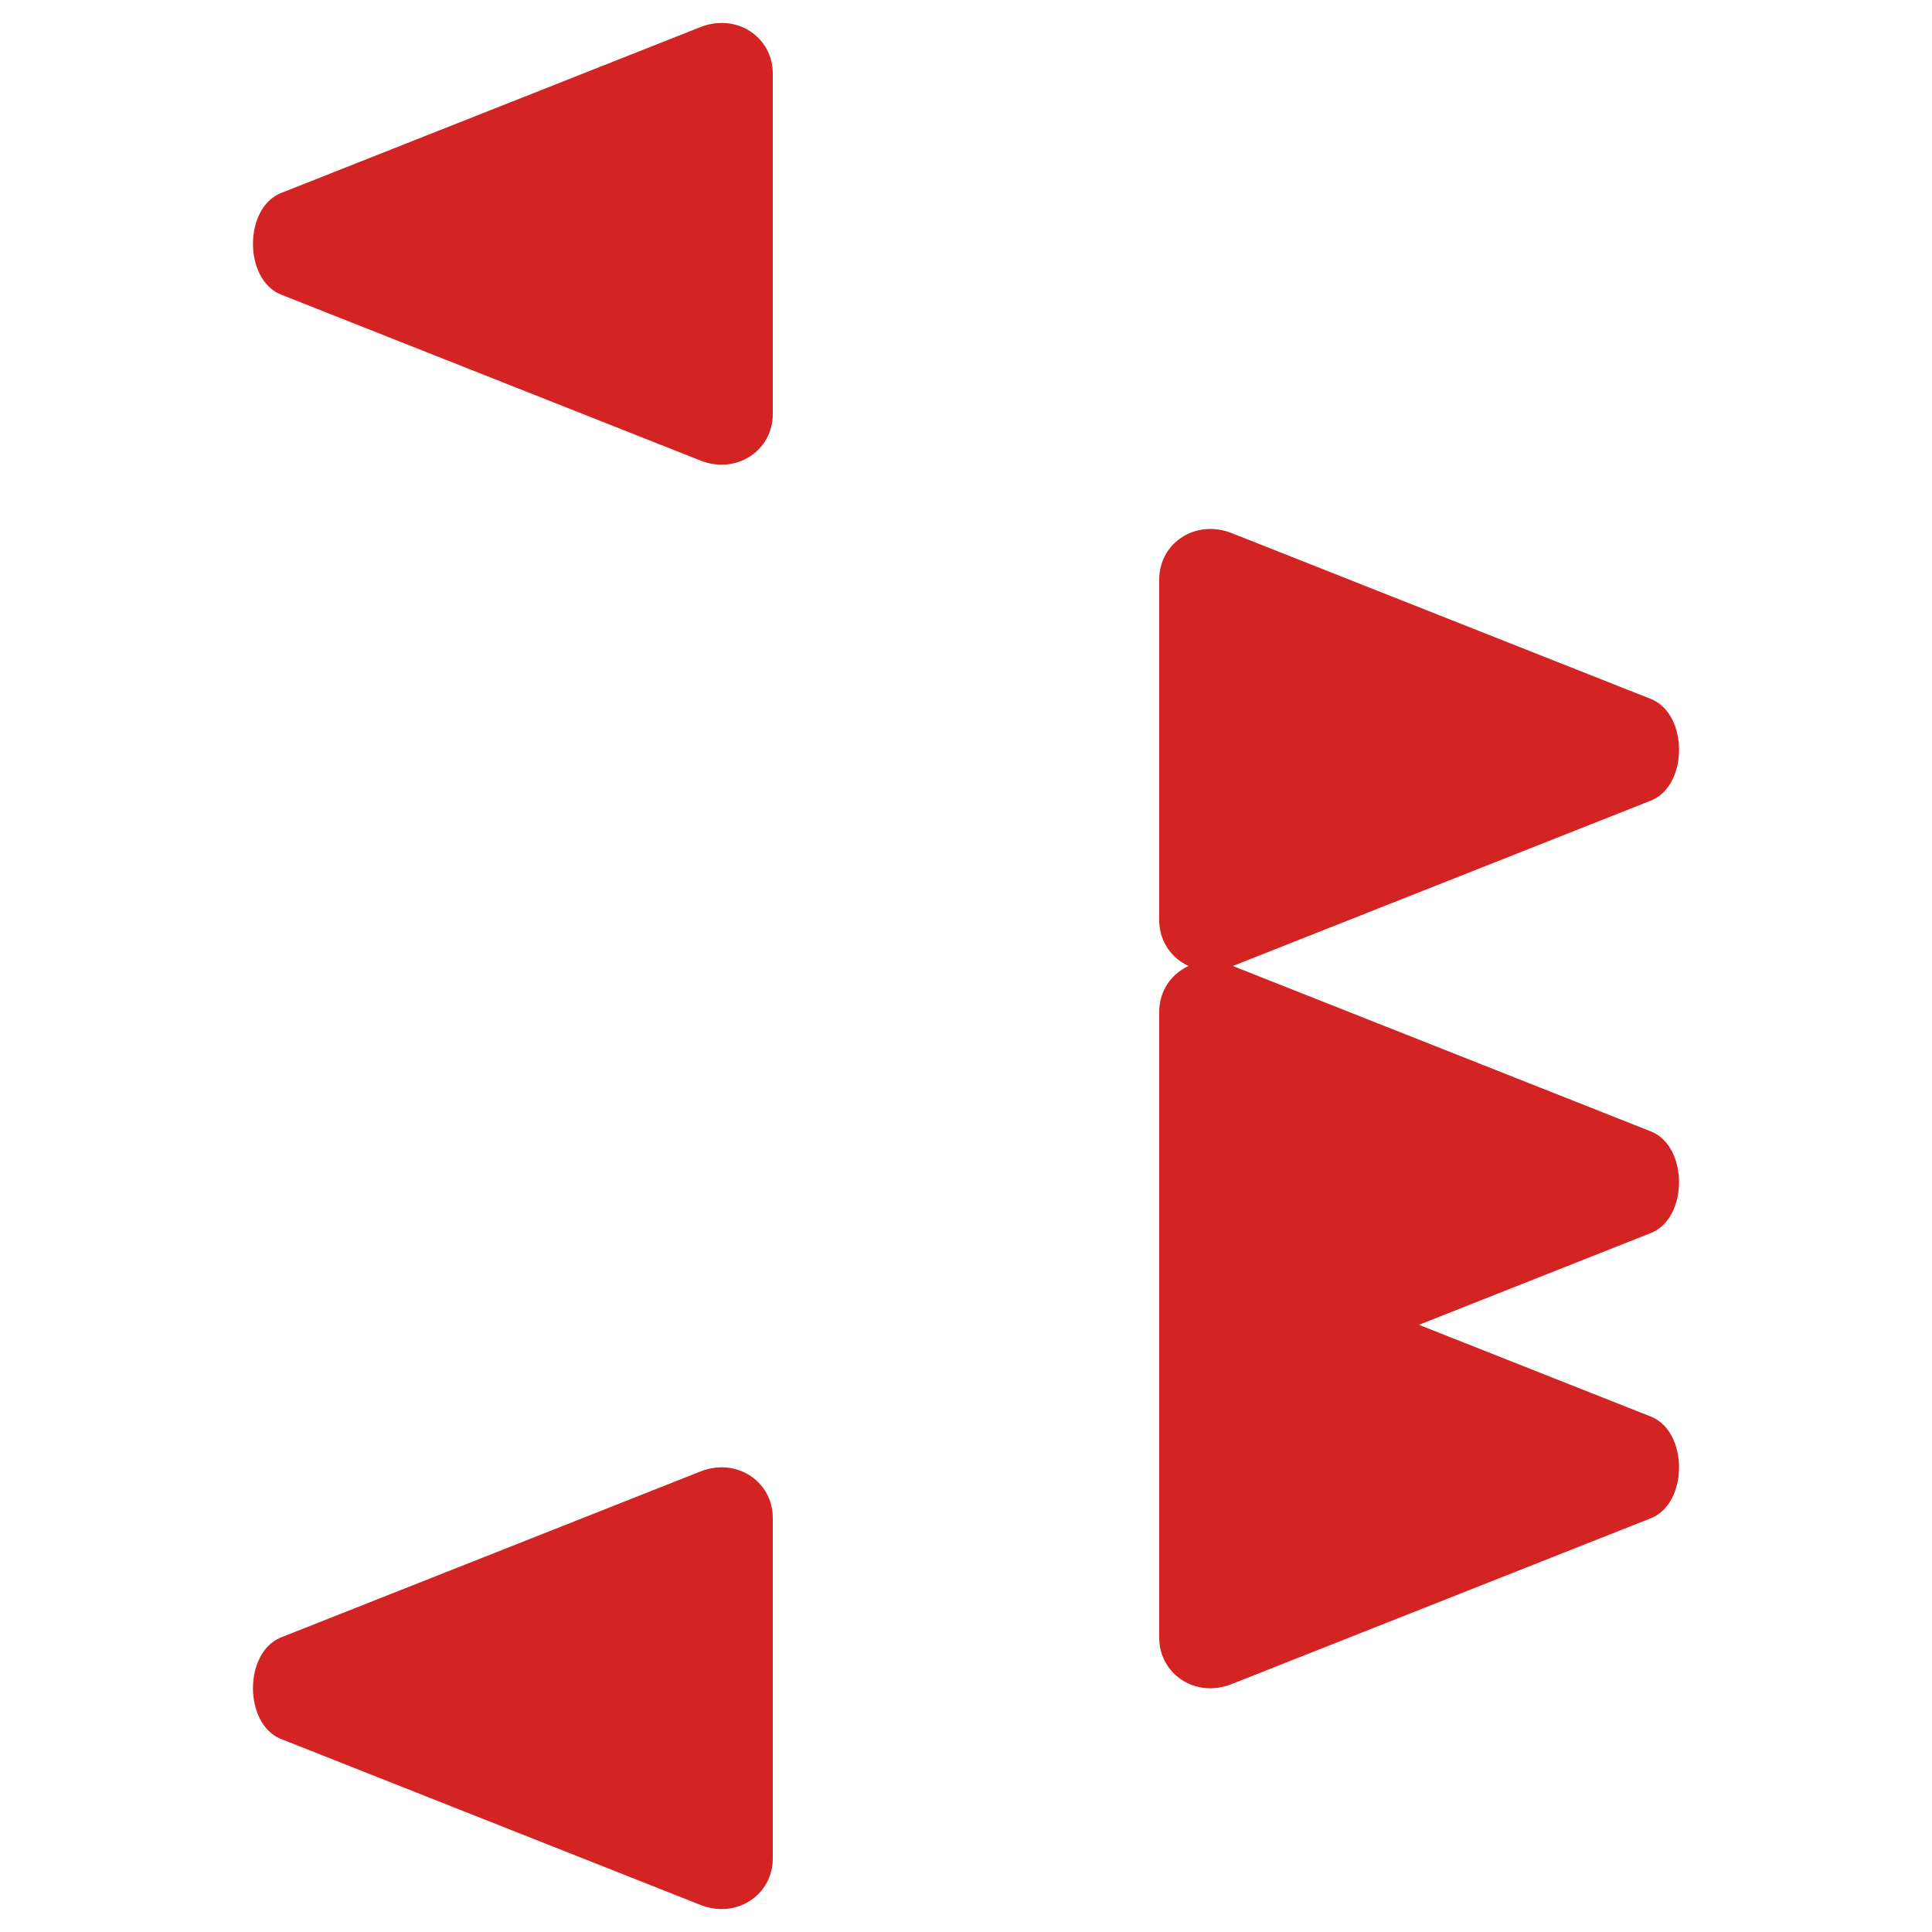 <?xml version="1.0" encoding="UTF-8"?>
<svg width="18px" height="18px" viewBox="0 0 18 18" version="1.1" xmlns="http://www.w3.org/2000/svg" xmlns:xlink="http://www.w3.org/1999/xlink">
    <g stroke="none" stroke-width="1" fill="none" fill-rule="evenodd">
        <path d="M15.386,11.486 L11.486,13.029 C11.143,13.171 10.8,12.943 10.8,12.6 L10.8,9.429 C10.8,9.086 11.143,8.857 11.486,9 L15.386,10.543 C15.729,10.686 15.729,11.343 15.386,11.486 Z M10.8,5.4 C10.8,5.057 11.143,4.829 11.486,4.971 L15.386,6.514 C15.729,6.657 15.729,7.314 15.386,7.457 L11.486,9 C11.143,9.143 10.8,8.914 10.8,8.571 L10.8,5.4 Z M7.2,3.857 C7.2,4.2 6.857,4.429 6.514,4.286 L2.614,2.743 C2.271,2.6 2.271,1.943 2.614,1.8 L6.514,0.257 C6.857,0.114 7.2,0.343 7.2,0.686 L7.2,3.857 Z M15.386,14.143 L11.486,15.686 C11.143,15.829 10.8,15.6 10.8,15.257 L10.8,12.086 C10.8,11.743 11.143,11.514 11.486,11.657 L15.386,13.2 C15.729,13.343 15.729,14 15.386,14.143 Z M7.2,17.314 C7.2,17.657 6.857,17.886 6.514,17.743 L2.614,16.2 C2.271,16.057 2.271,15.4 2.614,15.257 L6.514,13.714 C6.857,13.571 7.2,13.8 7.2,14.143 L7.2,17.314 Z" fill="#D32323" fill-rule="nonzero"></path>
    </g>
</svg>